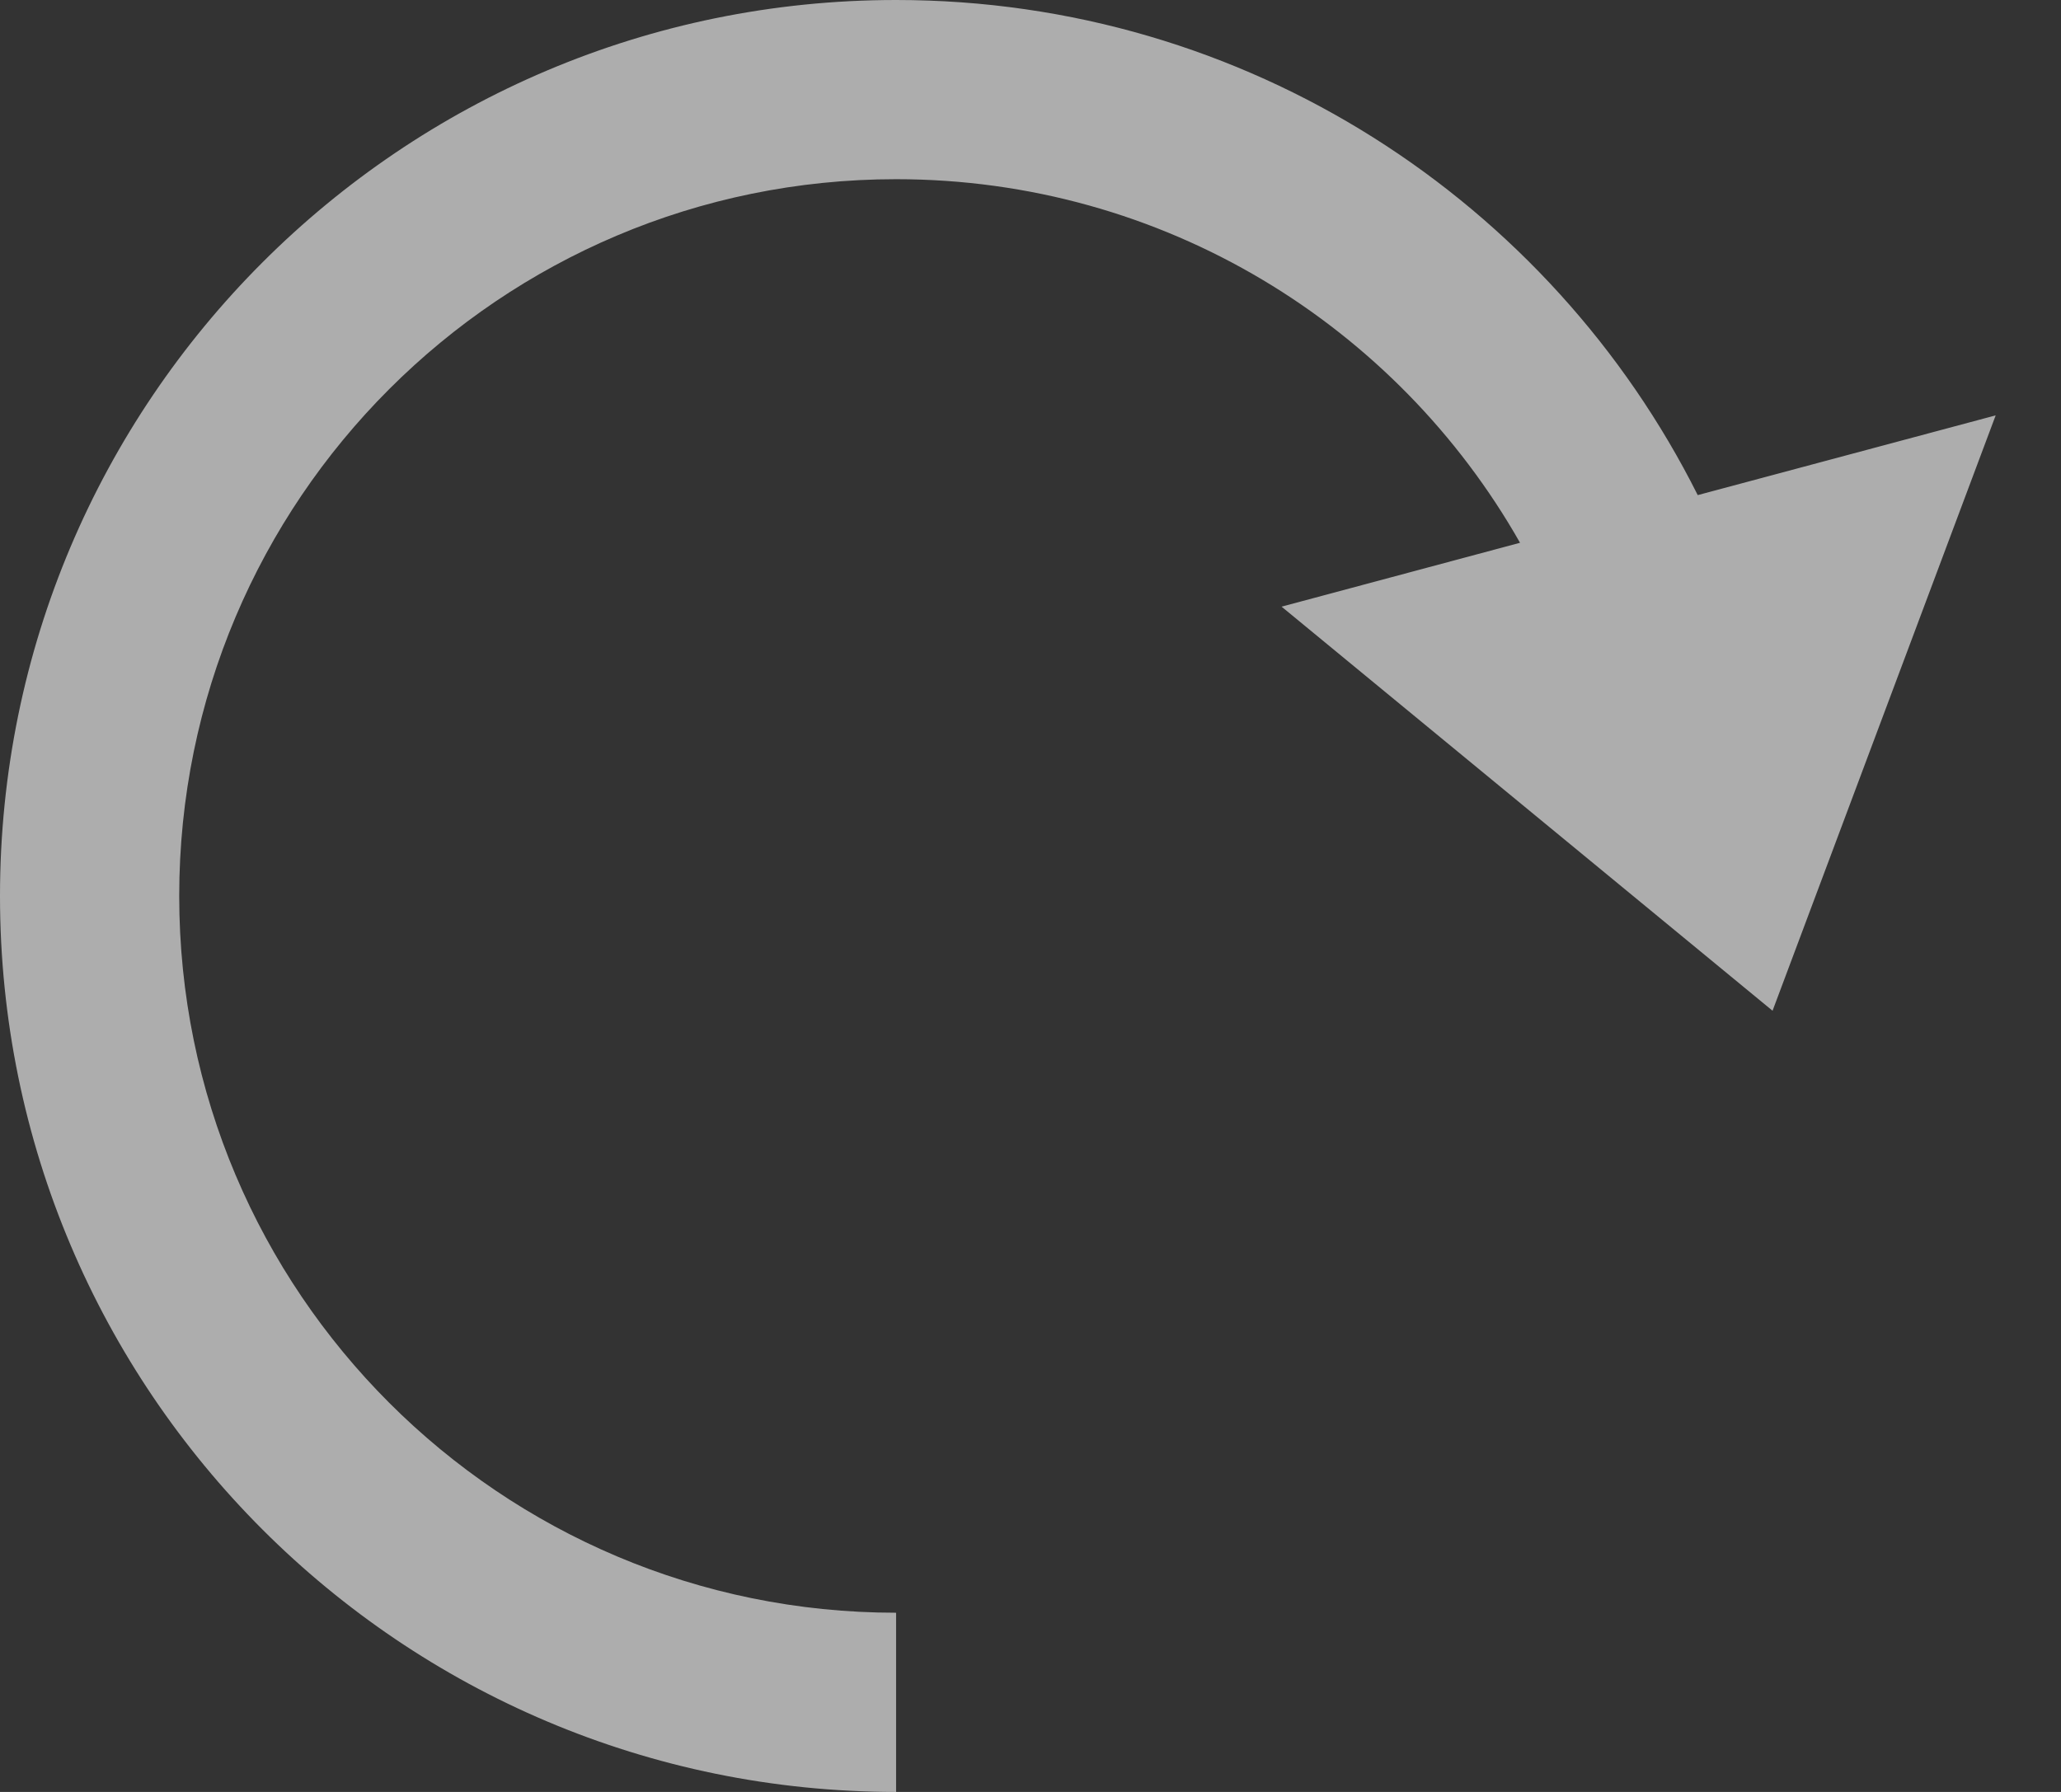 
<svg width="23px" height="20px" viewBox="17 238 23 20" version="1.1" xmlns="http://www.w3.org/2000/svg" xmlns:xlink="http://www.w3.org/1999/xlink">
    <rect x="17" y="238" width="23" height="20" fill="#333333" stroke="none"/>
    <!-- Generator: Sketch 3.8.3 (29802) - http://www.bohemiancoding.com/sketch -->
    <desc>Created with Sketch.</desc>
    <defs></defs>
    <g id="icon_31935" stroke="none" stroke-width="1" fill="none" fill-rule="evenodd" transform="translate(17, 238)" fill-opacity="0.6">
        <path d="M18.946,5.526 C17.304,2.25 13.915,0 10,0 C4.477,0 0,4.477 0,10 C0,15.523 4.477,20 10,20 L10,18 C5.582,18 2,14.418 2,10 C2,5.582 5.582,2 10,2 C12.985,2 15.588,3.635 16.963,6.058 L14.302,6.771 L19.781,11.281 L22.271,4.636 L18.946,5.526 Z" id="Oval-29" fill="#FFFFFF"></path>
    </g>
</svg>
